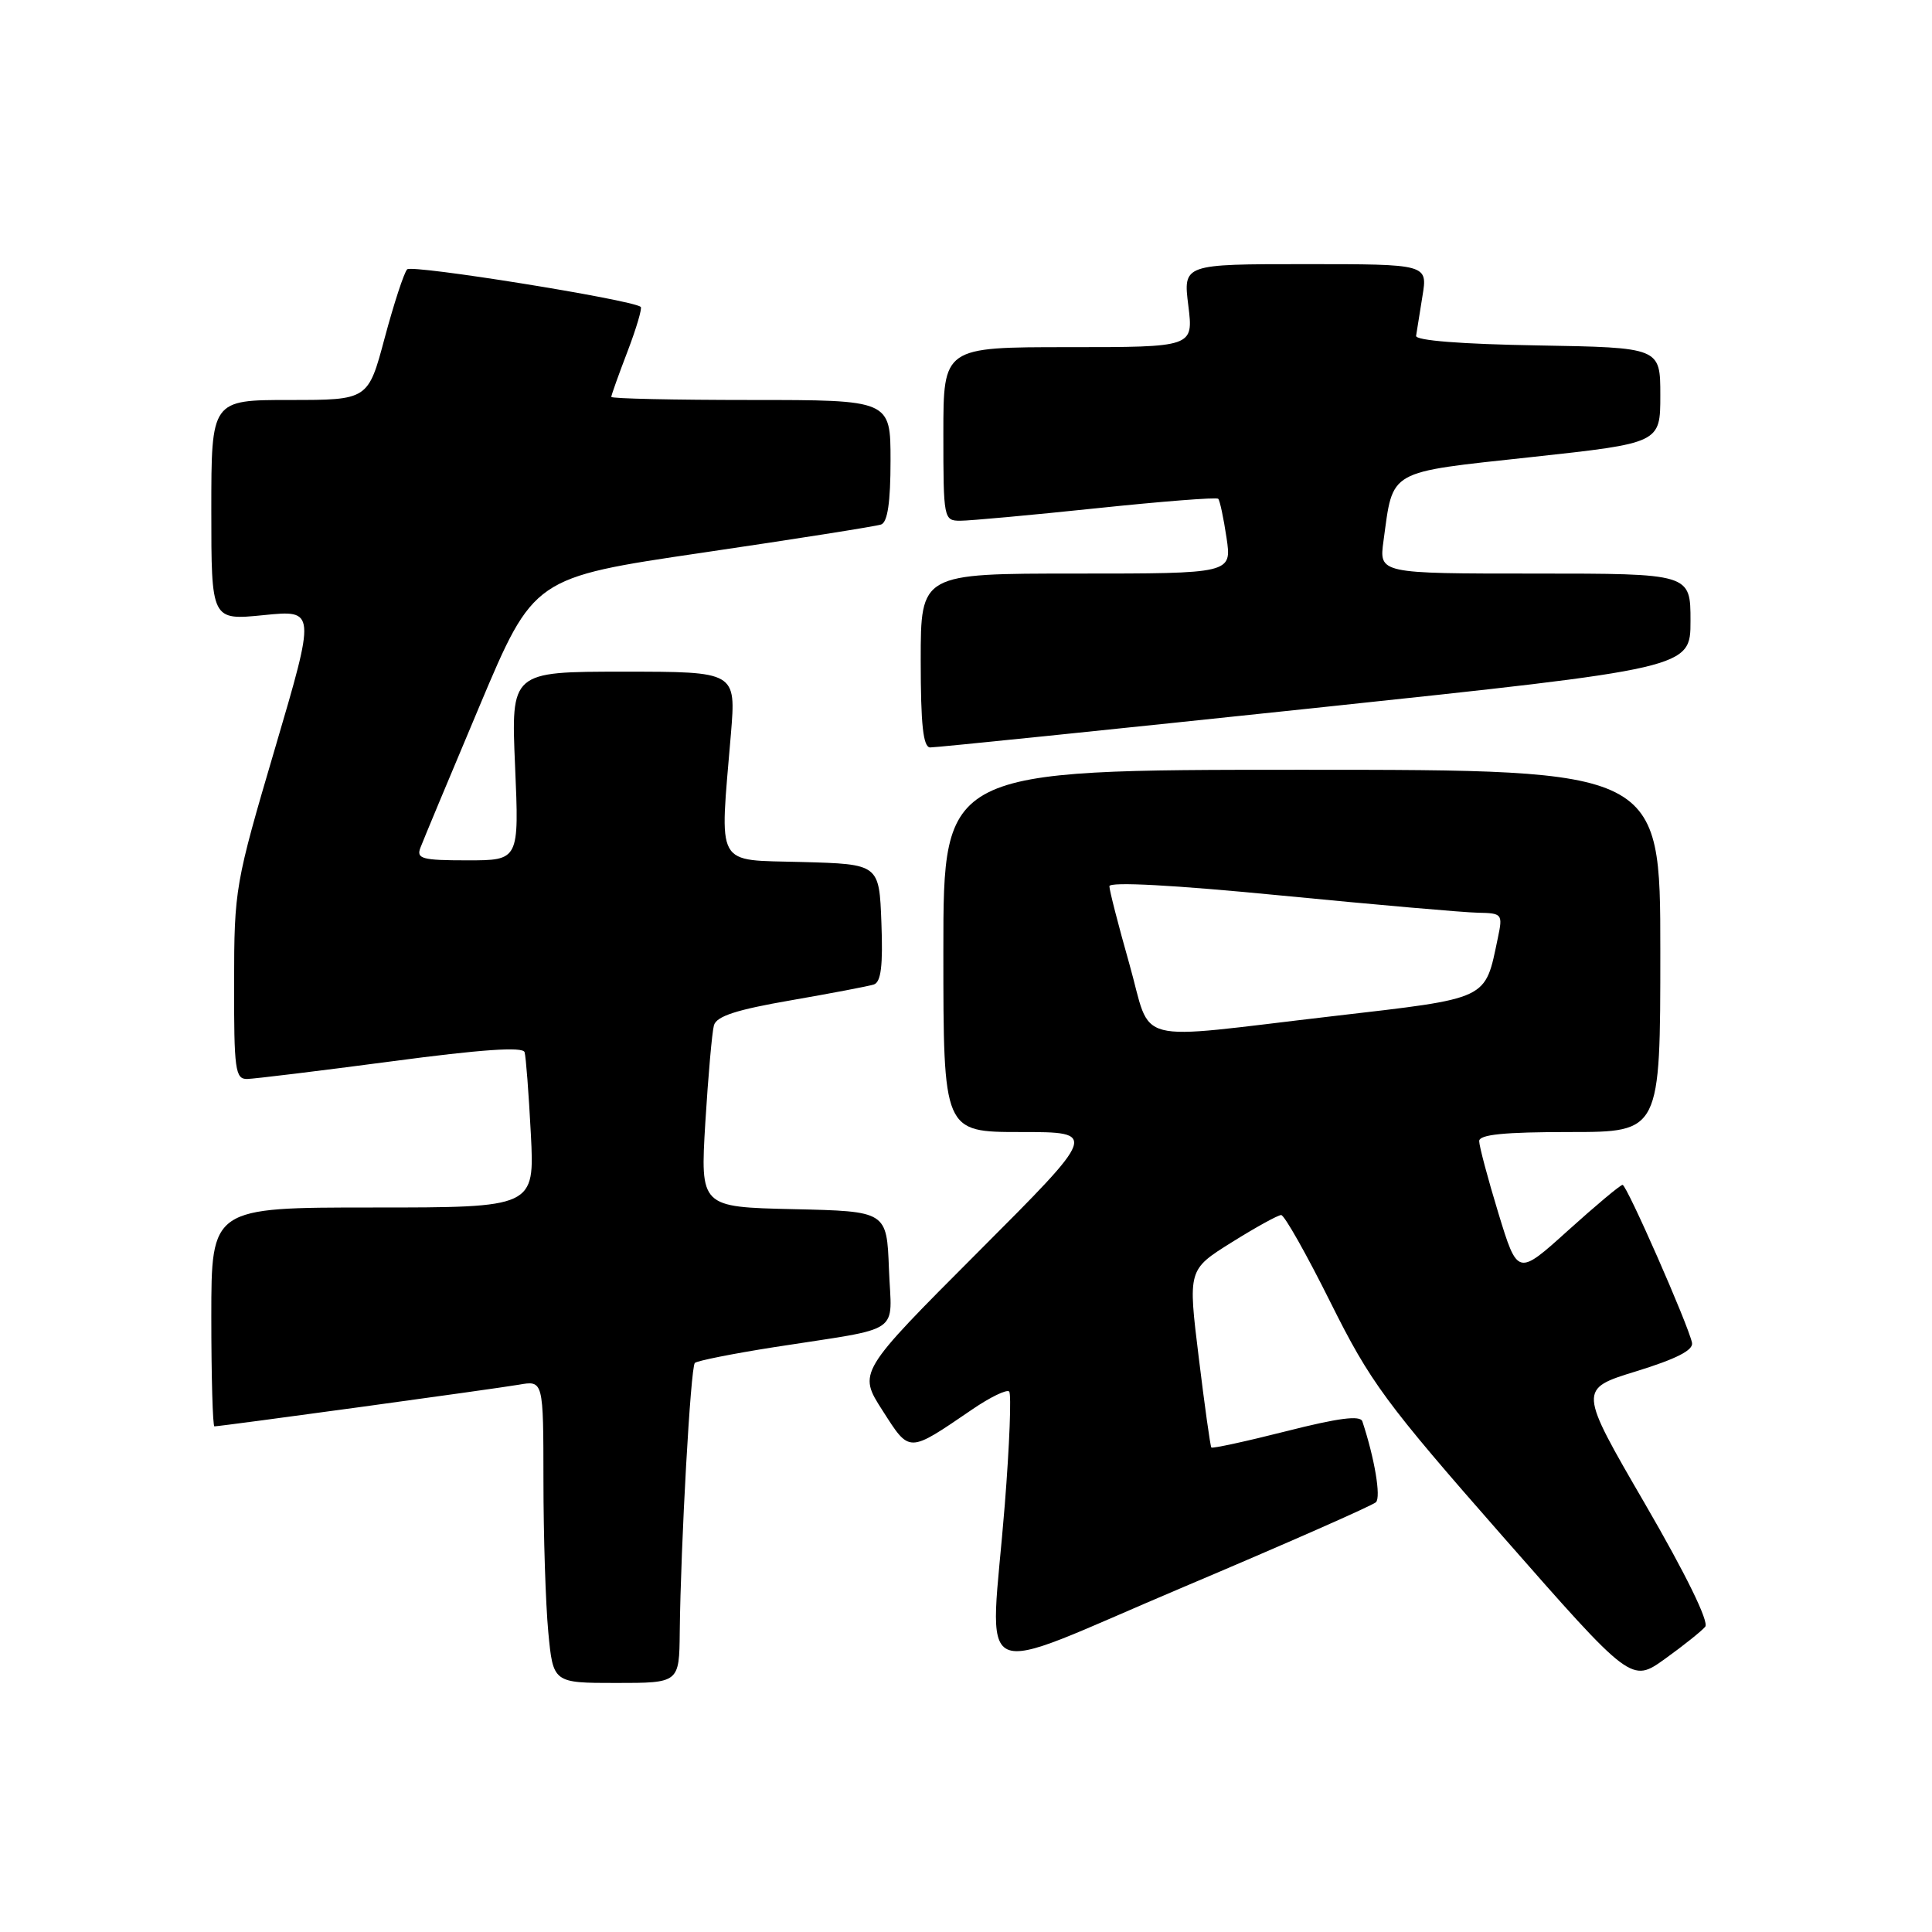 <?xml version="1.0" encoding="UTF-8" standalone="no"?>
<!DOCTYPE svg PUBLIC "-//W3C//DTD SVG 1.1//EN" "http://www.w3.org/Graphics/SVG/1.1/DTD/svg11.dtd" >
<svg xmlns="http://www.w3.org/2000/svg" xmlns:xlink="http://www.w3.org/1999/xlink" version="1.1" viewBox="0 0 256 256">
 <g >
 <path fill="currentColor"
d=" M 90.07 216.25 C 90.20 204.59 91.51 181.15 92.07 180.60 C 92.36 180.31 97.08 179.37 102.55 178.51 C 119.92 175.80 118.13 177.01 117.79 168.16 C 117.50 160.50 117.50 160.50 105.14 160.22 C 92.79 159.94 92.79 159.94 93.46 148.72 C 93.84 142.55 94.35 136.76 94.60 135.86 C 94.94 134.65 97.60 133.79 104.78 132.55 C 110.13 131.62 115.08 130.68 115.79 130.45 C 116.74 130.14 117.01 127.94 116.79 122.27 C 116.50 114.50 116.50 114.50 106.25 114.22 C 94.61 113.89 95.35 115.23 96.85 97.25 C 97.53 89.00 97.53 89.00 82.62 89.00 C 67.71 89.00 67.71 89.00 68.25 101.50 C 68.79 114.00 68.79 114.00 61.93 114.00 C 55.91 114.00 55.14 113.79 55.71 112.32 C 56.06 111.39 59.58 102.96 63.53 93.58 C 70.71 76.53 70.71 76.53 93.11 73.23 C 105.42 71.42 116.06 69.74 116.75 69.50 C 117.61 69.20 118.00 66.56 118.00 61.03 C 118.00 53.00 118.00 53.00 99.50 53.00 C 89.33 53.00 81.00 52.82 81.00 52.59 C 81.00 52.36 81.97 49.65 83.15 46.57 C 84.33 43.48 85.11 40.82 84.90 40.66 C 83.62 39.69 54.58 35.03 53.95 35.69 C 53.53 36.14 52.20 40.21 50.98 44.75 C 48.78 53.00 48.78 53.00 38.39 53.00 C 28.00 53.00 28.00 53.00 28.00 67.60 C 28.00 82.20 28.00 82.20 34.92 81.51 C 41.84 80.81 41.84 80.81 36.44 99.16 C 31.15 117.10 31.03 117.78 31.02 130.25 C 31.00 141.74 31.17 143.00 32.75 142.97 C 33.71 142.95 42.31 141.90 51.85 140.64 C 63.79 139.05 69.29 138.67 69.51 139.42 C 69.69 140.01 70.06 144.89 70.34 150.25 C 70.84 160.00 70.84 160.00 49.42 160.00 C 28.00 160.00 28.00 160.00 28.00 174.50 C 28.00 182.47 28.19 189.00 28.41 189.00 C 29.26 189.00 65.63 184.02 68.75 183.48 C 72.00 182.91 72.00 182.91 72.01 196.20 C 72.01 203.52 72.30 212.54 72.65 216.25 C 73.29 223.00 73.29 223.00 81.64 223.00 C 90.00 223.00 90.00 223.00 90.07 216.25 Z  M 225.95 215.55 C 226.48 214.91 223.38 208.58 217.98 199.28 C 209.14 184.06 209.14 184.06 216.82 181.70 C 222.13 180.06 224.41 178.90 224.20 177.92 C 223.68 175.48 215.55 157.00 215.00 157.00 C 214.71 157.00 211.46 159.72 207.78 163.04 C 201.09 169.08 201.09 169.08 198.54 160.74 C 197.14 156.15 196.00 151.86 196.00 151.20 C 196.00 150.33 199.34 150.00 208.00 150.00 C 220.00 150.00 220.00 150.00 220.00 126.00 C 220.00 102.00 220.00 102.00 172.50 102.00 C 125.00 102.00 125.00 102.00 125.00 126.00 C 125.00 150.00 125.00 150.00 135.24 150.00 C 145.48 150.00 145.48 150.00 129.58 165.92 C 113.69 181.84 113.69 181.84 116.94 186.90 C 120.58 192.58 120.28 192.58 128.82 186.76 C 131.20 185.13 133.40 184.07 133.72 184.38 C 134.03 184.70 133.77 191.45 133.14 199.38 C 131.20 223.83 128.14 222.41 156.75 210.32 C 170.36 204.56 181.87 199.49 182.32 199.05 C 183.01 198.39 182.14 193.23 180.52 188.34 C 180.24 187.51 177.34 187.89 170.45 189.64 C 165.12 190.99 160.65 191.96 160.51 191.80 C 160.37 191.63 159.62 186.27 158.84 179.87 C 157.41 168.24 157.41 168.24 163.20 164.62 C 166.38 162.63 169.34 161.00 169.76 161.00 C 170.19 161.00 173.13 166.21 176.30 172.58 C 181.57 183.15 183.54 185.83 199.12 203.58 C 216.17 223.00 216.17 223.00 220.63 219.80 C 223.08 218.04 225.48 216.12 225.95 215.55 Z  M 174.25 93.81 C 224.00 88.54 224.00 88.54 224.00 82.27 C 224.00 76.00 224.00 76.00 203.36 76.00 C 182.73 76.00 182.73 76.00 183.32 71.68 C 184.63 62.12 183.68 62.66 202.89 60.57 C 220.00 58.71 220.00 58.71 220.00 52.38 C 220.00 46.05 220.00 46.05 203.75 45.77 C 193.64 45.60 187.55 45.12 187.64 44.50 C 187.72 43.95 188.10 41.59 188.48 39.25 C 189.18 35.00 189.18 35.00 172.97 35.00 C 156.77 35.00 156.77 35.00 157.46 40.50 C 158.14 46.00 158.14 46.00 141.57 46.00 C 125.00 46.00 125.00 46.00 125.00 57.50 C 125.00 68.76 125.05 69.00 127.25 69.00 C 128.49 69.00 136.59 68.26 145.26 67.35 C 153.93 66.44 161.20 65.87 161.42 66.09 C 161.64 66.32 162.13 68.64 162.52 71.25 C 163.23 76.00 163.23 76.00 142.61 76.00 C 122.00 76.00 122.00 76.00 122.00 87.50 C 122.00 96.01 122.32 99.01 123.25 99.04 C 123.94 99.06 146.89 96.70 174.25 93.81 Z  M 149.64 127.71 C 148.19 122.60 147.00 117.97 147.00 117.43 C 147.00 116.81 155.56 117.27 169.75 118.66 C 182.26 119.88 194.00 120.91 195.83 120.94 C 199.05 121.00 199.14 121.11 198.48 124.25 C 196.72 132.60 197.55 132.21 176.50 134.66 C 149.49 137.80 152.74 138.64 149.64 127.71 Z "/>
</g>
</svg>